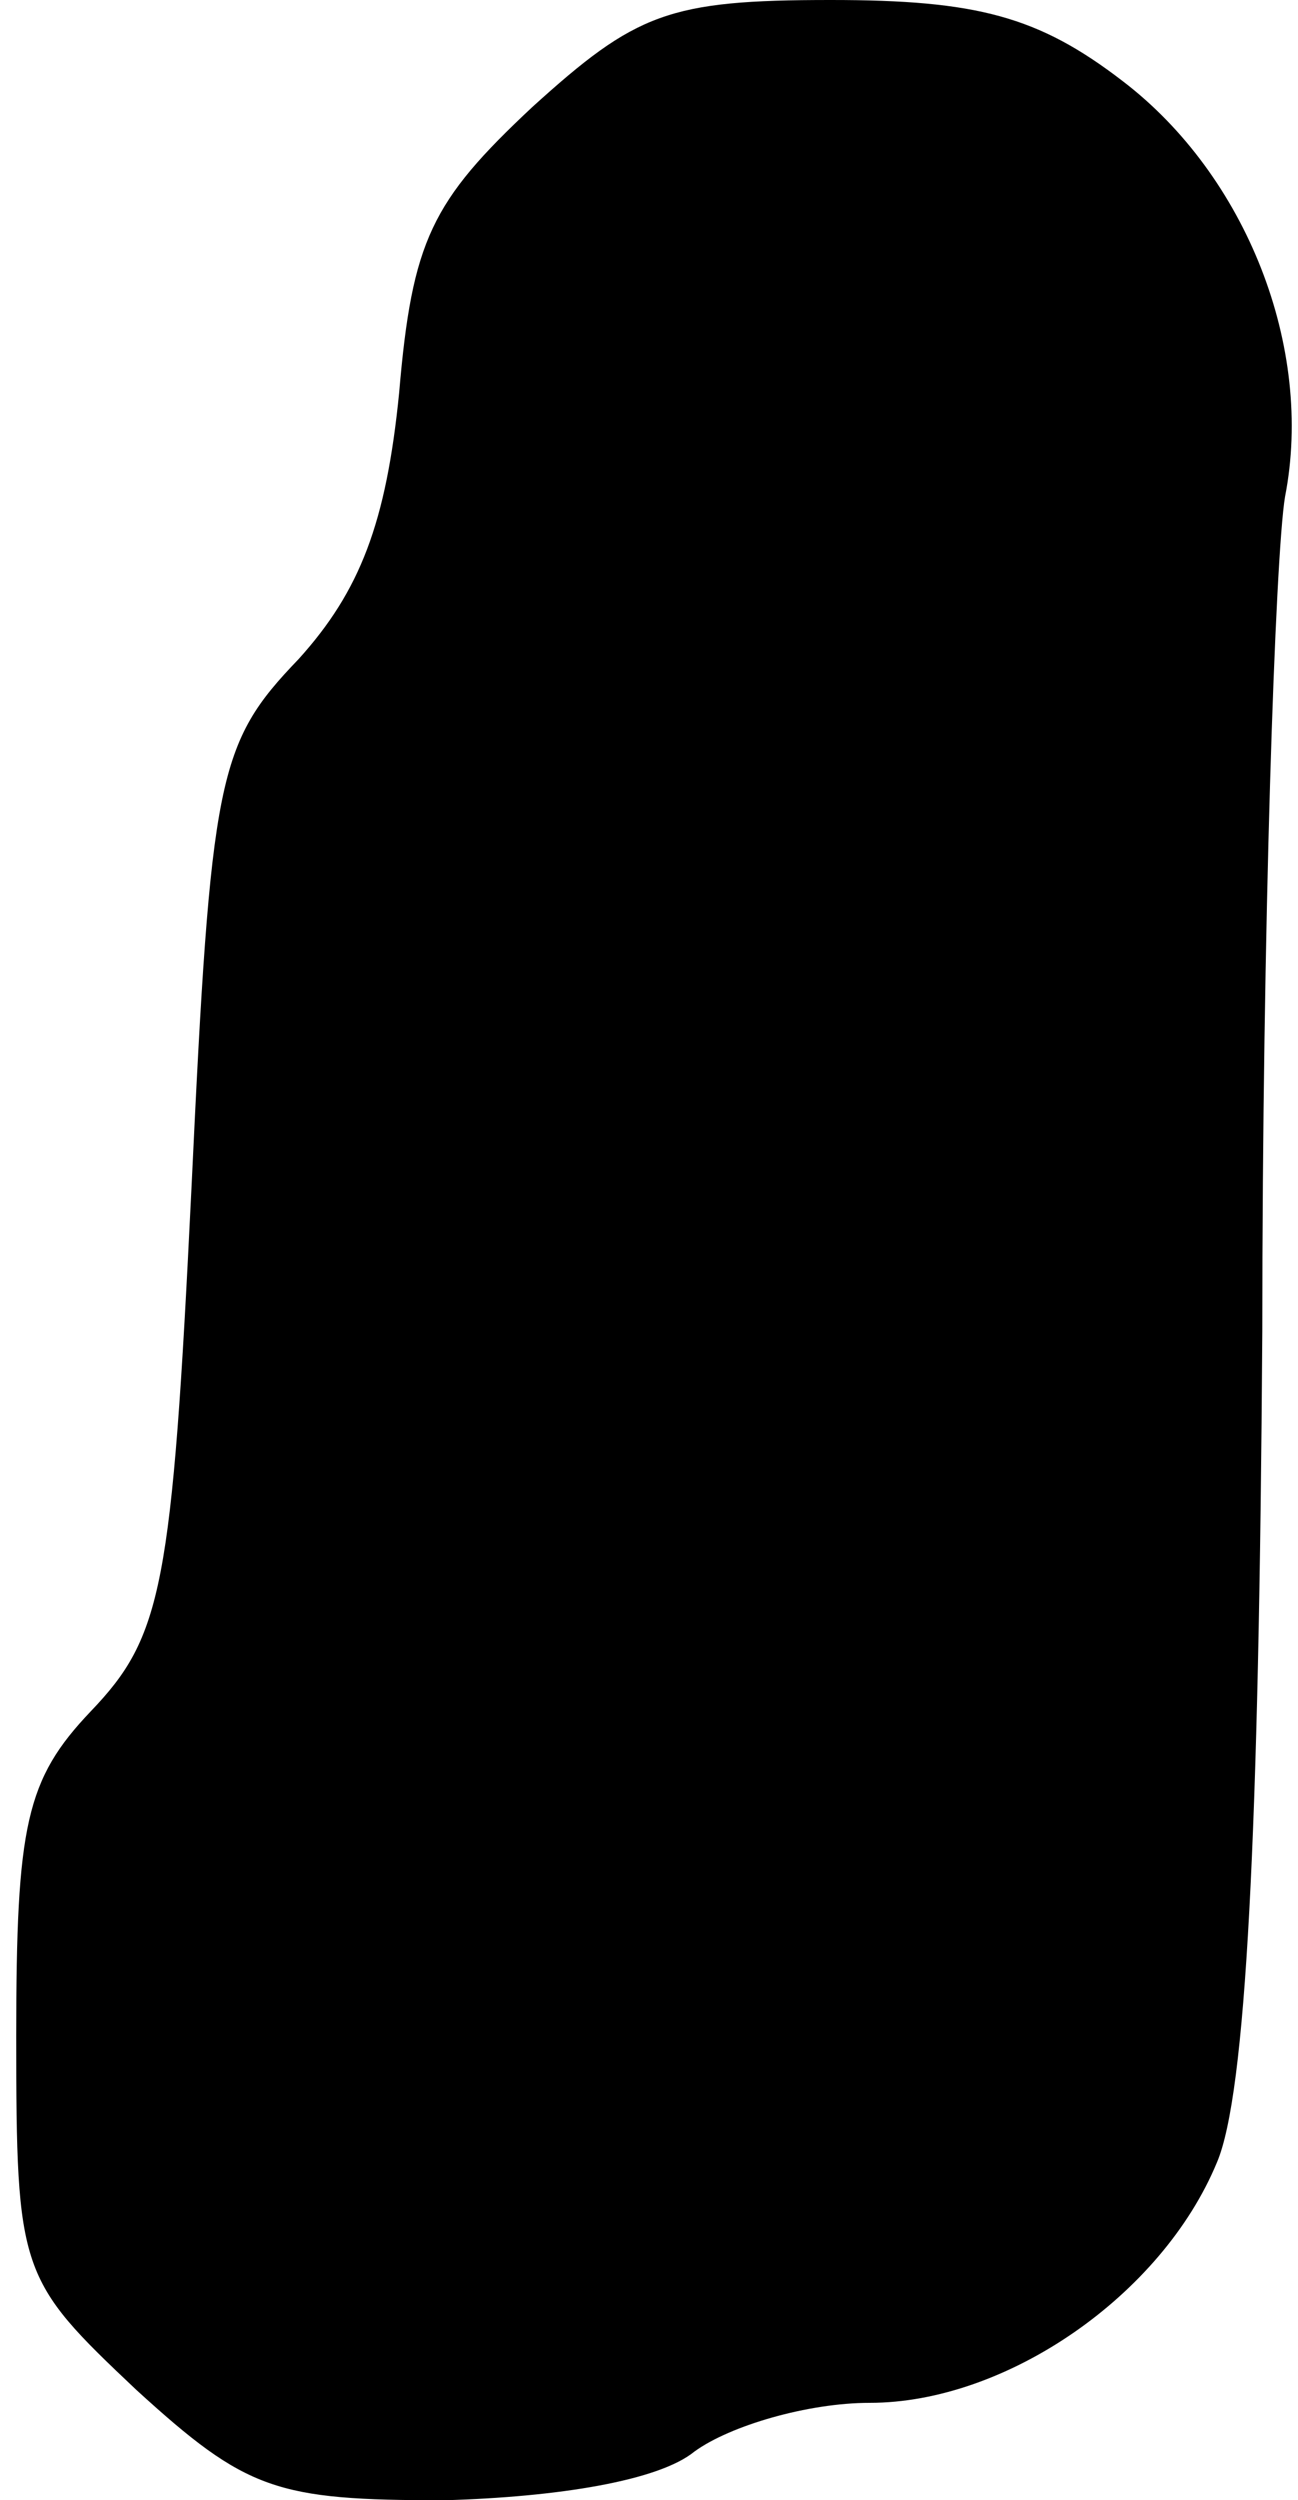 <?xml version="1.0" standalone="no"?>
<!DOCTYPE svg PUBLIC "-//W3C//DTD SVG 20010904//EN"
 "http://www.w3.org/TR/2001/REC-SVG-20010904/DTD/svg10.dtd">
<svg version="1.0" xmlns="http://www.w3.org/2000/svg"
 width="40pt" height="77pt" viewBox="0 0 40 77"
 preserveAspectRatio="xMidYMid meet">
<g transform="translate(0,77) scale(0.1,-0.1)"
fill="#000000" stroke="none">
<path fill="#000000" stroke="none" d="M164 737 c-31 -29 -37 -41 -41 -88 -4
-40 -12 -61 -31 -82 -25 -26 -27 -36 -33 -163 -6 -123 -9 -138 -31 -161 -20
-21 -23 -35 -23 -100 0 -73 1 -75 37 -109 34 -31 43 -34 95 -34 35 1 66 6 77
15 11 8 35 15 54 15 42 0 90 33 107 74 9 21 13 101 14 256 0 124 4 239 7 257
9 46 -12 99 -50 128 -26 20 -45 25 -90 25 -50 0 -60 -4 -92 -33z"/>
</g>
</svg>
